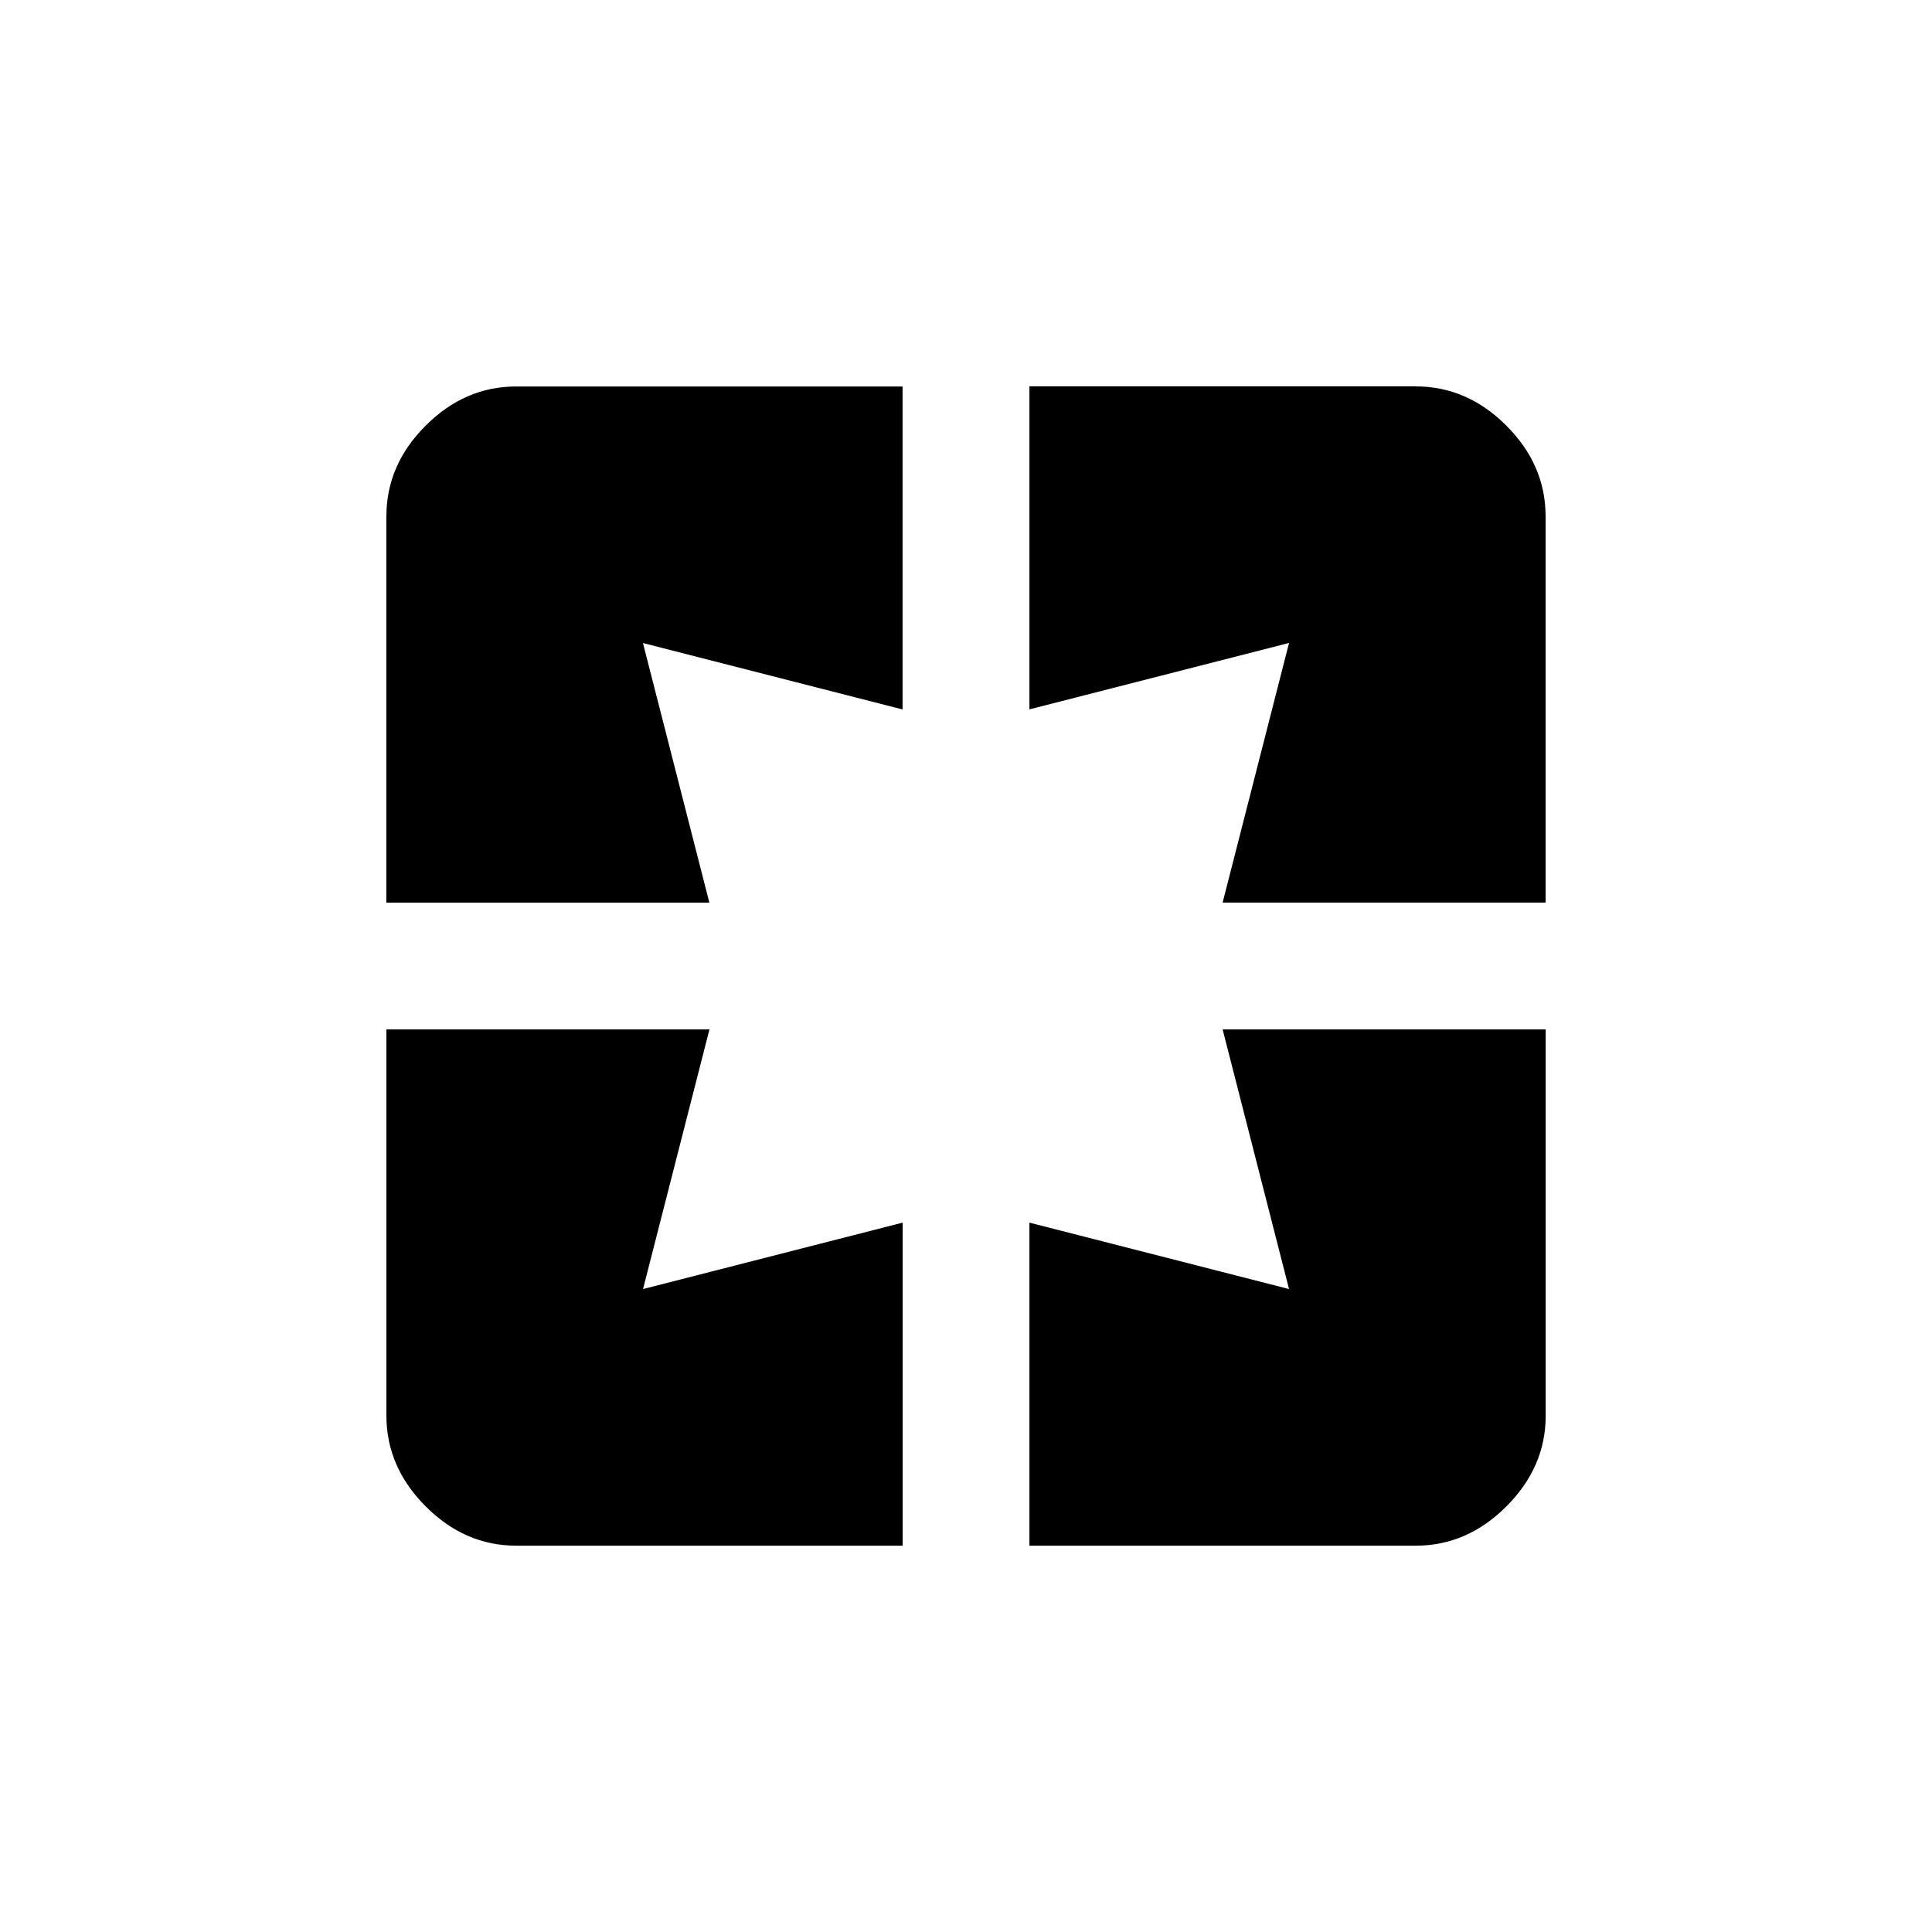<!-- Generated by IcoMoon.io -->
<svg version="1.1" xmlns="http://www.w3.org/2000/svg" width="24" height="24" viewBox="0 0 24 24">
<title>pages</title>
<path d="M17.587 4.8q0.638 0 1.125 0.487t0.488 1.125v4.8h-4.012l0.825-3.225-3.225 0.825v-4.013h4.8zM16.013 16.013l-0.825-3.225h4.013v4.8q0 0.637-0.488 1.125t-1.125 0.488h-4.8v-4.013zM8.813 12.788l-0.825 3.225 3.225-0.825v4.013h-4.8q-0.638 0-1.125-0.488t-0.488-1.125v-4.8h4.012zM4.8 6.413q0-0.638 0.487-1.125t1.125-0.487h4.8v4.012l-3.225-0.825 0.825 3.225h-4.013v-4.8z"></path>
</svg>
